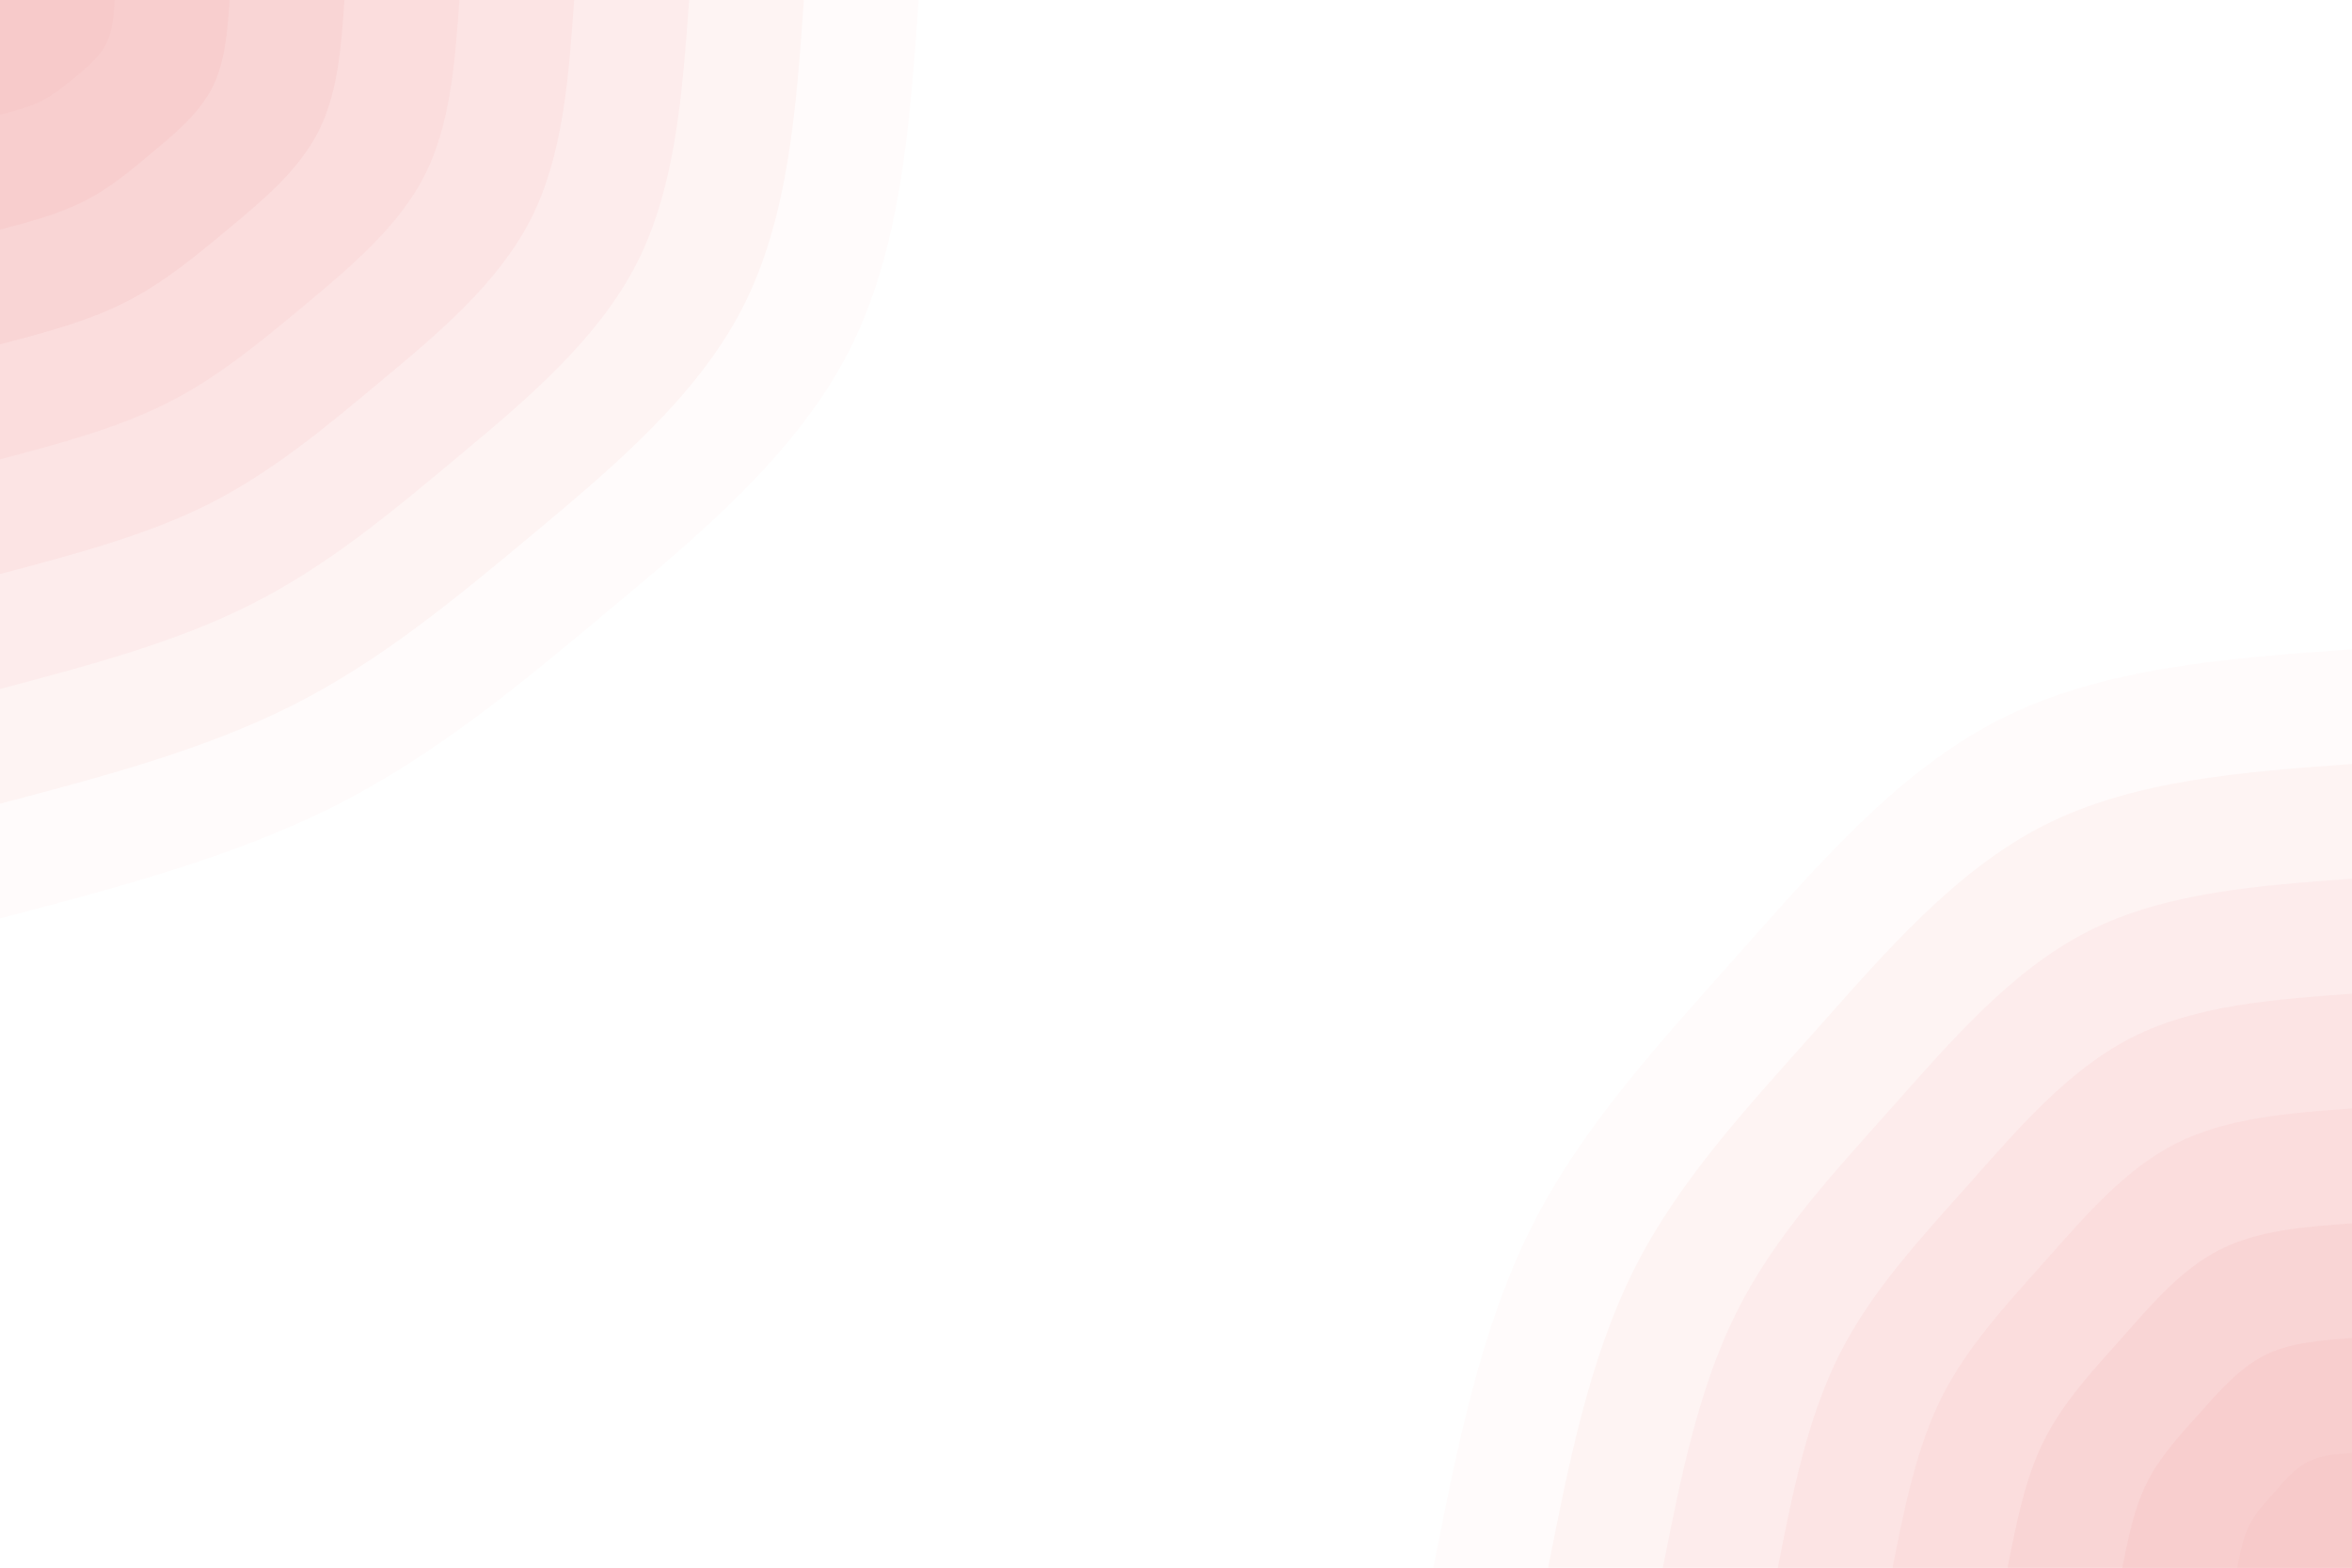<svg id="visual" viewBox="0 0 900 600" width="900" height="600" xmlns="http://www.w3.org/2000/svg" xmlns:xlink="http://www.w3.org/1999/xlink" version="1.1"><rect x="0" y="0" width="900" height="600" fill="#ffffff"></rect><defs><linearGradient id="grad1_0" x1="33.3%" y1="100%" x2="100%" y2="0%"><stop offset="20%" stop-color="#f7caca" stop-opacity="1"></stop><stop offset="80%" stop-color="#f7caca" stop-opacity="1"></stop></linearGradient></defs><defs><linearGradient id="grad1_1" x1="33.3%" y1="100%" x2="100%" y2="0%"><stop offset="20%" stop-color="#f7caca" stop-opacity="1"></stop><stop offset="80%" stop-color="#f9d2d1" stop-opacity="1"></stop></linearGradient></defs><defs><linearGradient id="grad1_2" x1="33.3%" y1="100%" x2="100%" y2="0%"><stop offset="20%" stop-color="#fad9d9" stop-opacity="1"></stop><stop offset="80%" stop-color="#f9d2d1" stop-opacity="1"></stop></linearGradient></defs><defs><linearGradient id="grad1_3" x1="33.3%" y1="100%" x2="100%" y2="0%"><stop offset="20%" stop-color="#fad9d9" stop-opacity="1"></stop><stop offset="80%" stop-color="#fbe1e0" stop-opacity="1"></stop></linearGradient></defs><defs><linearGradient id="grad1_4" x1="33.3%" y1="100%" x2="100%" y2="0%"><stop offset="20%" stop-color="#fce8e8" stop-opacity="1"></stop><stop offset="80%" stop-color="#fbe1e0" stop-opacity="1"></stop></linearGradient></defs><defs><linearGradient id="grad1_5" x1="33.3%" y1="100%" x2="100%" y2="0%"><stop offset="20%" stop-color="#fce8e8" stop-opacity="1"></stop><stop offset="80%" stop-color="#fdf0f0" stop-opacity="1"></stop></linearGradient></defs><defs><linearGradient id="grad1_6" x1="33.3%" y1="100%" x2="100%" y2="0%"><stop offset="20%" stop-color="#fef7f7" stop-opacity="1"></stop><stop offset="80%" stop-color="#fdf0f0" stop-opacity="1"></stop></linearGradient></defs><defs><linearGradient id="grad1_7" x1="33.3%" y1="100%" x2="100%" y2="0%"><stop offset="20%" stop-color="#fef7f7" stop-opacity="1"></stop><stop offset="80%" stop-color="#ffffff" stop-opacity="1"></stop></linearGradient></defs><defs><linearGradient id="grad2_0" x1="0%" y1="100%" x2="66.7%" y2="0%"><stop offset="20%" stop-color="#f7caca" stop-opacity="1"></stop><stop offset="80%" stop-color="#f7caca" stop-opacity="1"></stop></linearGradient></defs><defs><linearGradient id="grad2_1" x1="0%" y1="100%" x2="66.7%" y2="0%"><stop offset="20%" stop-color="#f9d2d1" stop-opacity="1"></stop><stop offset="80%" stop-color="#f7caca" stop-opacity="1"></stop></linearGradient></defs><defs><linearGradient id="grad2_2" x1="0%" y1="100%" x2="66.7%" y2="0%"><stop offset="20%" stop-color="#f9d2d1" stop-opacity="1"></stop><stop offset="80%" stop-color="#fad9d9" stop-opacity="1"></stop></linearGradient></defs><defs><linearGradient id="grad2_3" x1="0%" y1="100%" x2="66.7%" y2="0%"><stop offset="20%" stop-color="#fbe1e0" stop-opacity="1"></stop><stop offset="80%" stop-color="#fad9d9" stop-opacity="1"></stop></linearGradient></defs><defs><linearGradient id="grad2_4" x1="0%" y1="100%" x2="66.7%" y2="0%"><stop offset="20%" stop-color="#fbe1e0" stop-opacity="1"></stop><stop offset="80%" stop-color="#fce8e8" stop-opacity="1"></stop></linearGradient></defs><defs><linearGradient id="grad2_5" x1="0%" y1="100%" x2="66.7%" y2="0%"><stop offset="20%" stop-color="#fdf0f0" stop-opacity="1"></stop><stop offset="80%" stop-color="#fce8e8" stop-opacity="1"></stop></linearGradient></defs><defs><linearGradient id="grad2_6" x1="0%" y1="100%" x2="66.7%" y2="0%"><stop offset="20%" stop-color="#fdf0f0" stop-opacity="1"></stop><stop offset="80%" stop-color="#fef7f7" stop-opacity="1"></stop></linearGradient></defs><defs><linearGradient id="grad2_7" x1="0%" y1="100%" x2="66.7%" y2="0%"><stop offset="20%" stop-color="#ffffff" stop-opacity="1"></stop><stop offset="80%" stop-color="#fef7f7" stop-opacity="1"></stop></linearGradient></defs><g transform="translate(900, 600)"><path d="M-351.5 0C-342.5 -45.7 -333.5 -91.3 -314.1 -130.1C-294.7 -168.9 -265 -200.7 -234.8 -234.8C-204.5 -268.8 -173.7 -305 -134.5 -324.8C-95.3 -344.6 -47.7 -348.1 0 -351.5L0 0Z" fill="#fffbfb"></path><path d="M-307.6 0C-299.7 -40 -291.8 -79.9 -274.9 -113.8C-257.9 -147.8 -231.9 -175.6 -205.4 -205.4C-178.9 -235.2 -152 -266.8 -117.7 -284.2C-83.4 -301.5 -41.7 -304.6 0 -307.6L0 0Z" fill="#fef4f3"></path><path d="M-263.7 0C-256.9 -34.3 -250.1 -68.5 -235.6 -97.6C-221.1 -126.7 -198.8 -150.6 -176.1 -176.1C-153.4 -201.6 -130.3 -228.7 -100.9 -243.6C-71.5 -258.5 -35.7 -261.1 0 -263.7L0 0Z" fill="#fdecec"></path><path d="M-219.7 0C-214.1 -28.5 -208.4 -57.1 -196.3 -81.3C-184.2 -105.5 -165.6 -125.5 -146.7 -146.7C-127.8 -168 -108.6 -190.6 -84.1 -203C-59.6 -215.4 -29.8 -217.5 0 -219.7L0 0Z" fill="#fce4e4"></path><path d="M-175.8 0C-171.3 -22.8 -166.7 -45.7 -157.1 -65.1C-147.4 -84.4 -132.5 -100.4 -117.4 -117.4C-102.3 -134.4 -86.9 -152.5 -67.3 -162.4C-47.7 -172.3 -23.8 -174 0 -175.8L0 0Z" fill="#fbdddd"></path><path d="M-131.8 0C-128.4 -17.1 -125.1 -34.3 -117.8 -48.8C-110.5 -63.3 -99.4 -75.3 -88 -88C-76.7 -100.8 -65.2 -114.4 -50.4 -121.8C-35.7 -129.2 -17.9 -130.5 0 -131.8L0 0Z" fill="#f9d5d5"></path><path d="M-87.9 0C-85.6 -11.4 -83.4 -22.8 -78.5 -32.5C-73.7 -42.2 -66.3 -50.2 -58.7 -58.7C-51.1 -67.2 -43.4 -76.2 -33.6 -81.2C-23.8 -86.2 -11.9 -87 0 -87.9L0 0Z" fill="#f8cece"></path><path d="M-43.9 0C-42.8 -5.7 -41.7 -11.4 -39.3 -16.3C-36.8 -21.1 -33.1 -25.1 -29.3 -29.3C-25.6 -33.6 -21.7 -38.1 -16.8 -40.6C-11.9 -43.1 -6 -43.5 0 -43.9L0 0Z" fill="#f7caca"></path></g><g transform="translate(0, 0)"><path d="M351.5 0C348.2 47.7 344.8 95.3 324.8 134.5C304.7 173.7 267.9 204.5 233.3 233.3C198.8 262.2 166.3 289.2 127.8 308.6C89.3 328 44.6 339.8 0 351.5L0 0Z" fill="#fffbfb"></path><path d="M307.6 0C304.7 41.7 301.7 83.4 284.2 117.7C266.6 152 234.4 178.9 204.2 204.2C173.9 229.4 145.6 253 111.8 270C78.1 287 39.1 297.3 0 307.6L0 0Z" fill="#fef4f3"></path><path d="M263.7 0C261.1 35.7 258.6 71.5 243.6 100.9C228.5 130.3 201 153.4 175 175C149.1 196.7 124.8 216.9 95.9 231.4C67 246 33.5 254.8 0 263.7L0 0Z" fill="#fdecec"></path><path d="M219.7 0C217.6 29.8 215.5 59.6 203 84.1C190.4 108.6 167.5 127.8 145.8 145.8C124.2 163.9 104 180.7 79.9 192.9C55.8 205 27.9 212.3 0 219.7L0 0Z" fill="#fce4e4"></path><path d="M175.8 0C174.1 23.8 172.4 47.7 162.4 67.3C152.4 86.9 134 102.2 116.7 116.7C99.4 131.1 83.2 144.6 63.9 154.3C44.6 164 22.3 169.9 0 175.8L0 0Z" fill="#fbdddd"></path><path d="M131.8 0C130.6 17.9 129.3 35.7 121.8 50.4C114.3 65.2 100.5 76.7 87.5 87.5C74.5 98.3 62.4 108.4 47.9 115.7C33.5 123 16.7 127.4 0 131.8L0 0Z" fill="#f9d5d5"></path><path d="M87.9 0C87 11.9 86.2 23.8 81.2 33.6C76.2 43.4 67 51.1 58.3 58.3C49.7 65.6 41.6 72.3 32 77.1C22.3 82 11.2 84.9 0 87.9L0 0Z" fill="#f8cece"></path><path d="M43.9 0C43.5 6 43.1 11.9 40.6 16.8C38.1 21.7 33.5 25.6 29.2 29.2C24.8 32.8 20.8 36.1 16 38.6C11.2 41 5.6 42.5 0 43.9L0 0Z" fill="#f7caca"></path></g></svg>